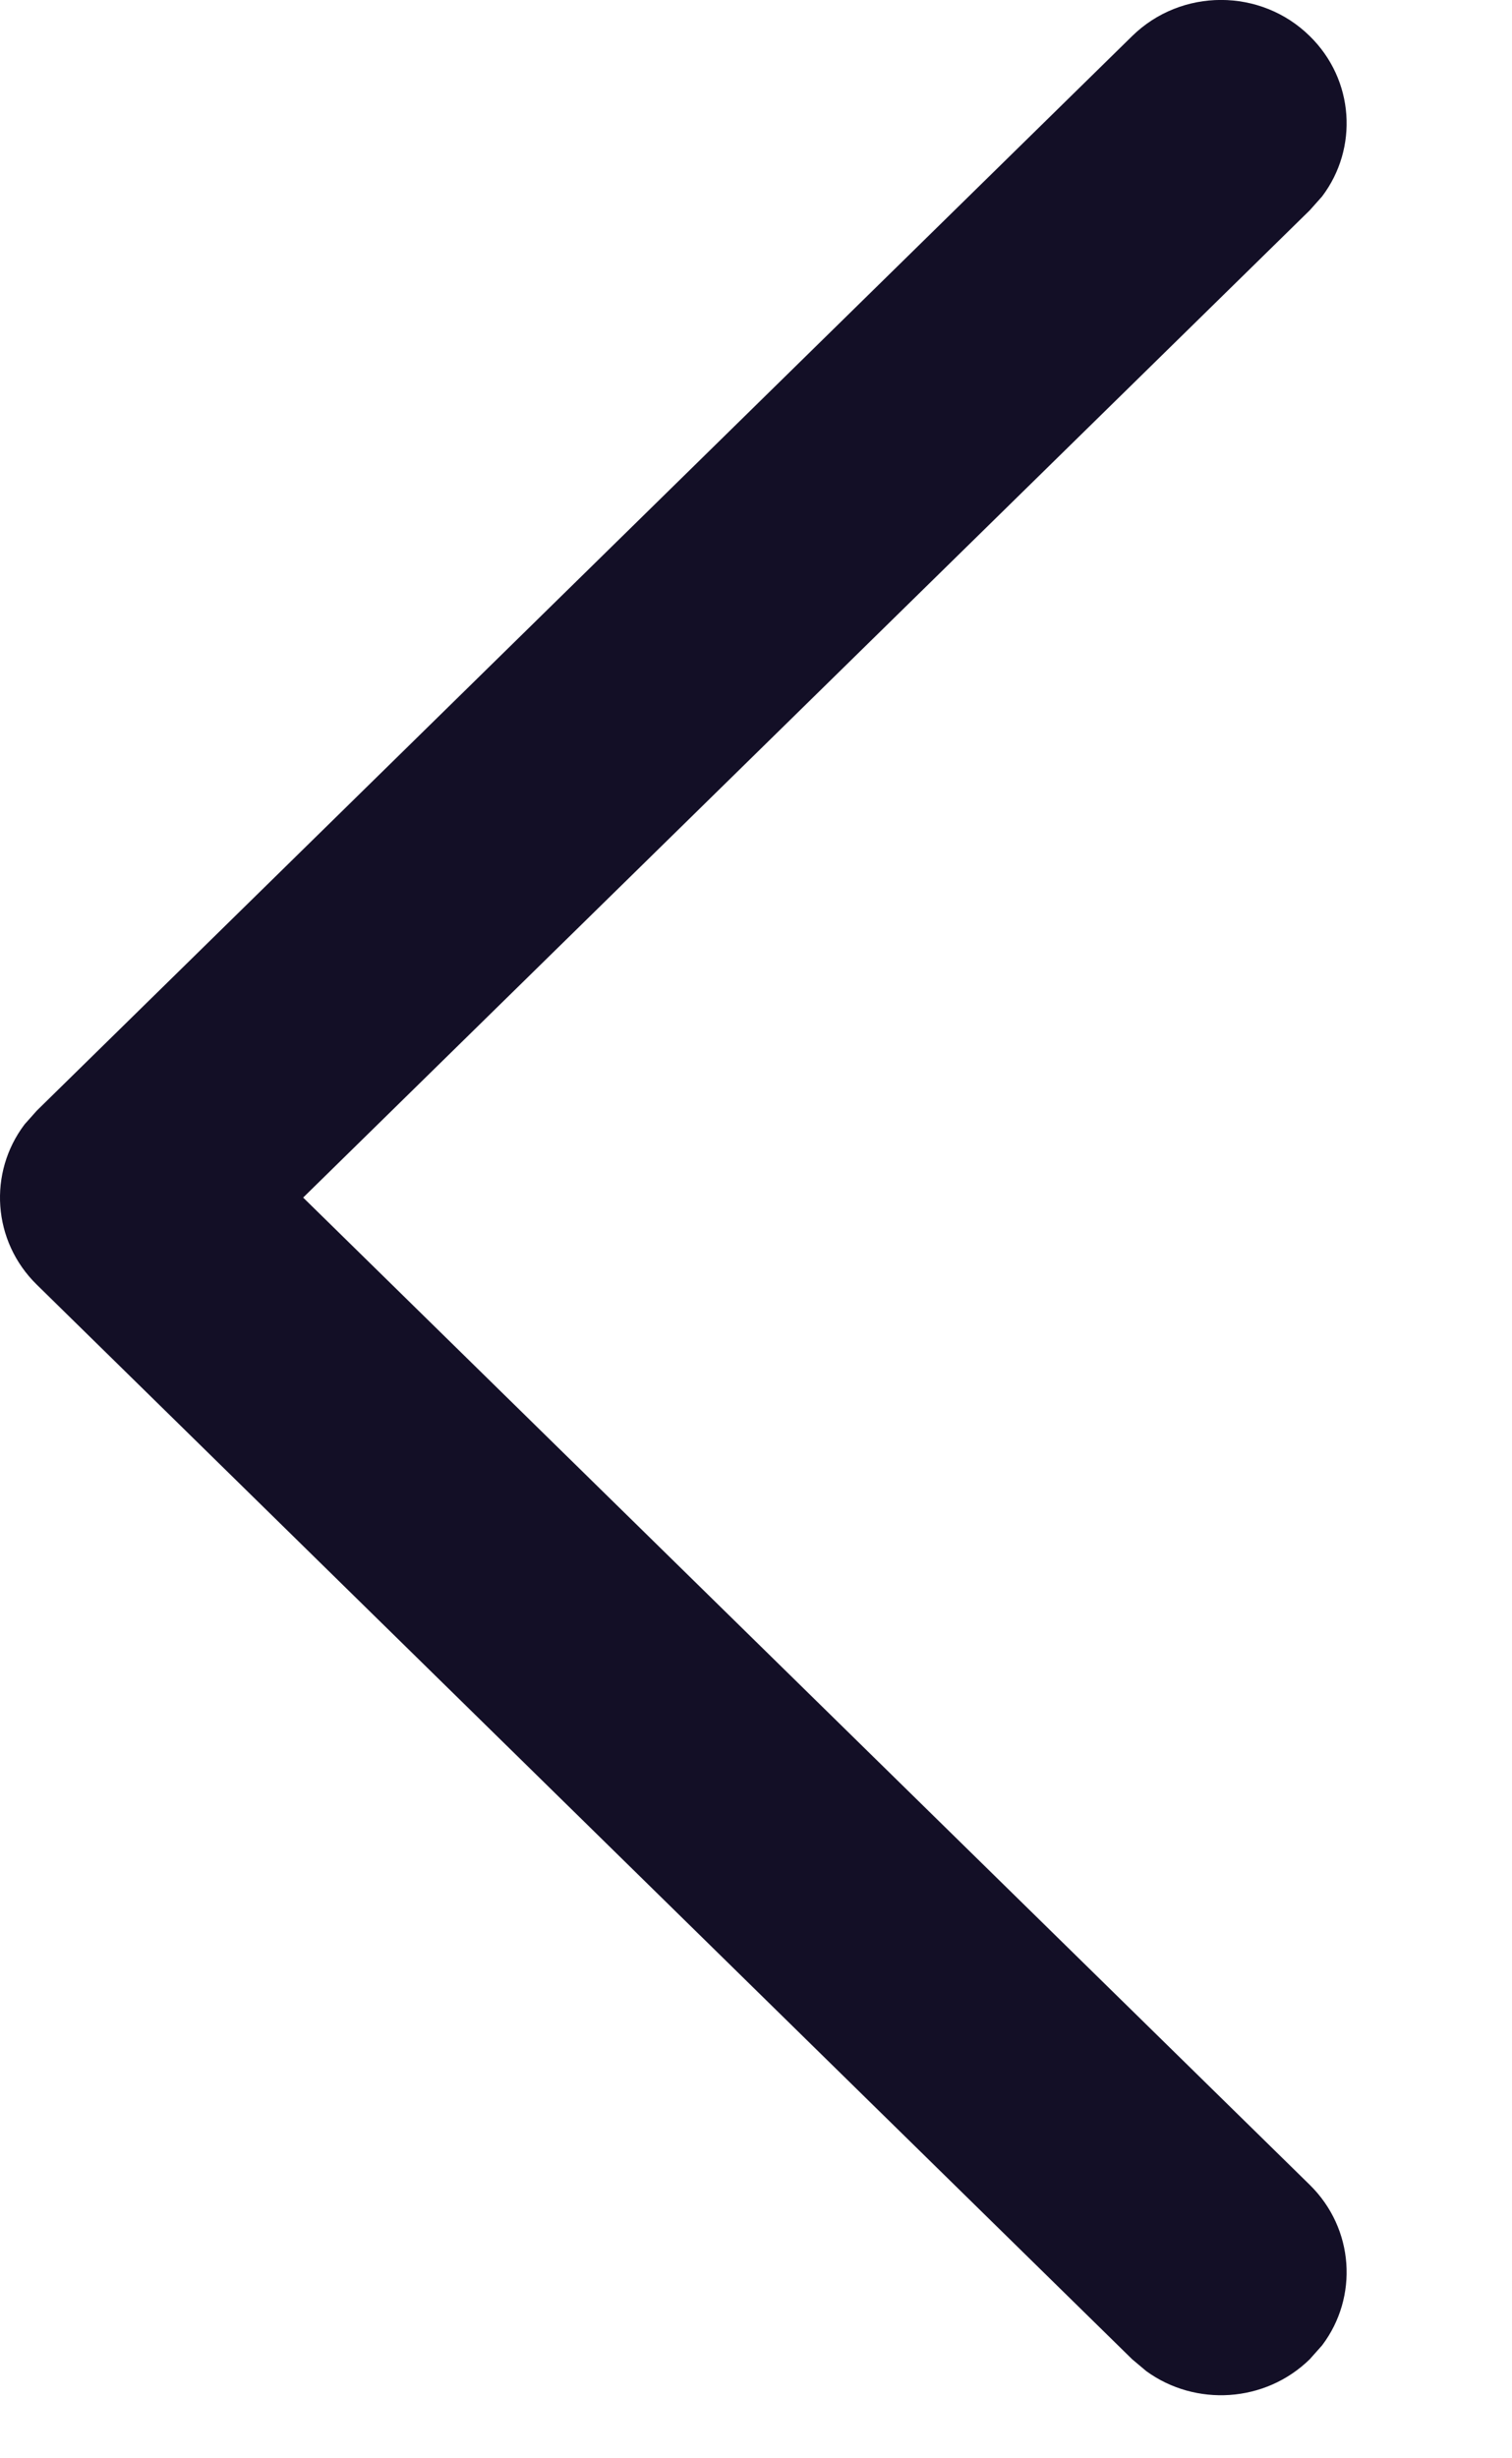 <svg width="8" height="13" viewBox="0 0 8 13" fill="none" xmlns="http://www.w3.org/2000/svg">
<path d="M6.93 0.191C7.166 0.422 7.188 0.784 6.995 1.039L6.93 1.112L1.604 6.333L6.93 11.554C7.166 11.786 7.188 12.148 6.995 12.403L6.93 12.476C6.694 12.707 6.325 12.728 6.065 12.539L5.99 12.476L0.195 6.794C-0.041 6.563 -0.063 6.201 0.13 5.946L0.195 5.873L5.99 0.191C6.25 -0.064 6.671 -0.064 6.93 0.191Z" fill="#130F26"/>
</svg>
